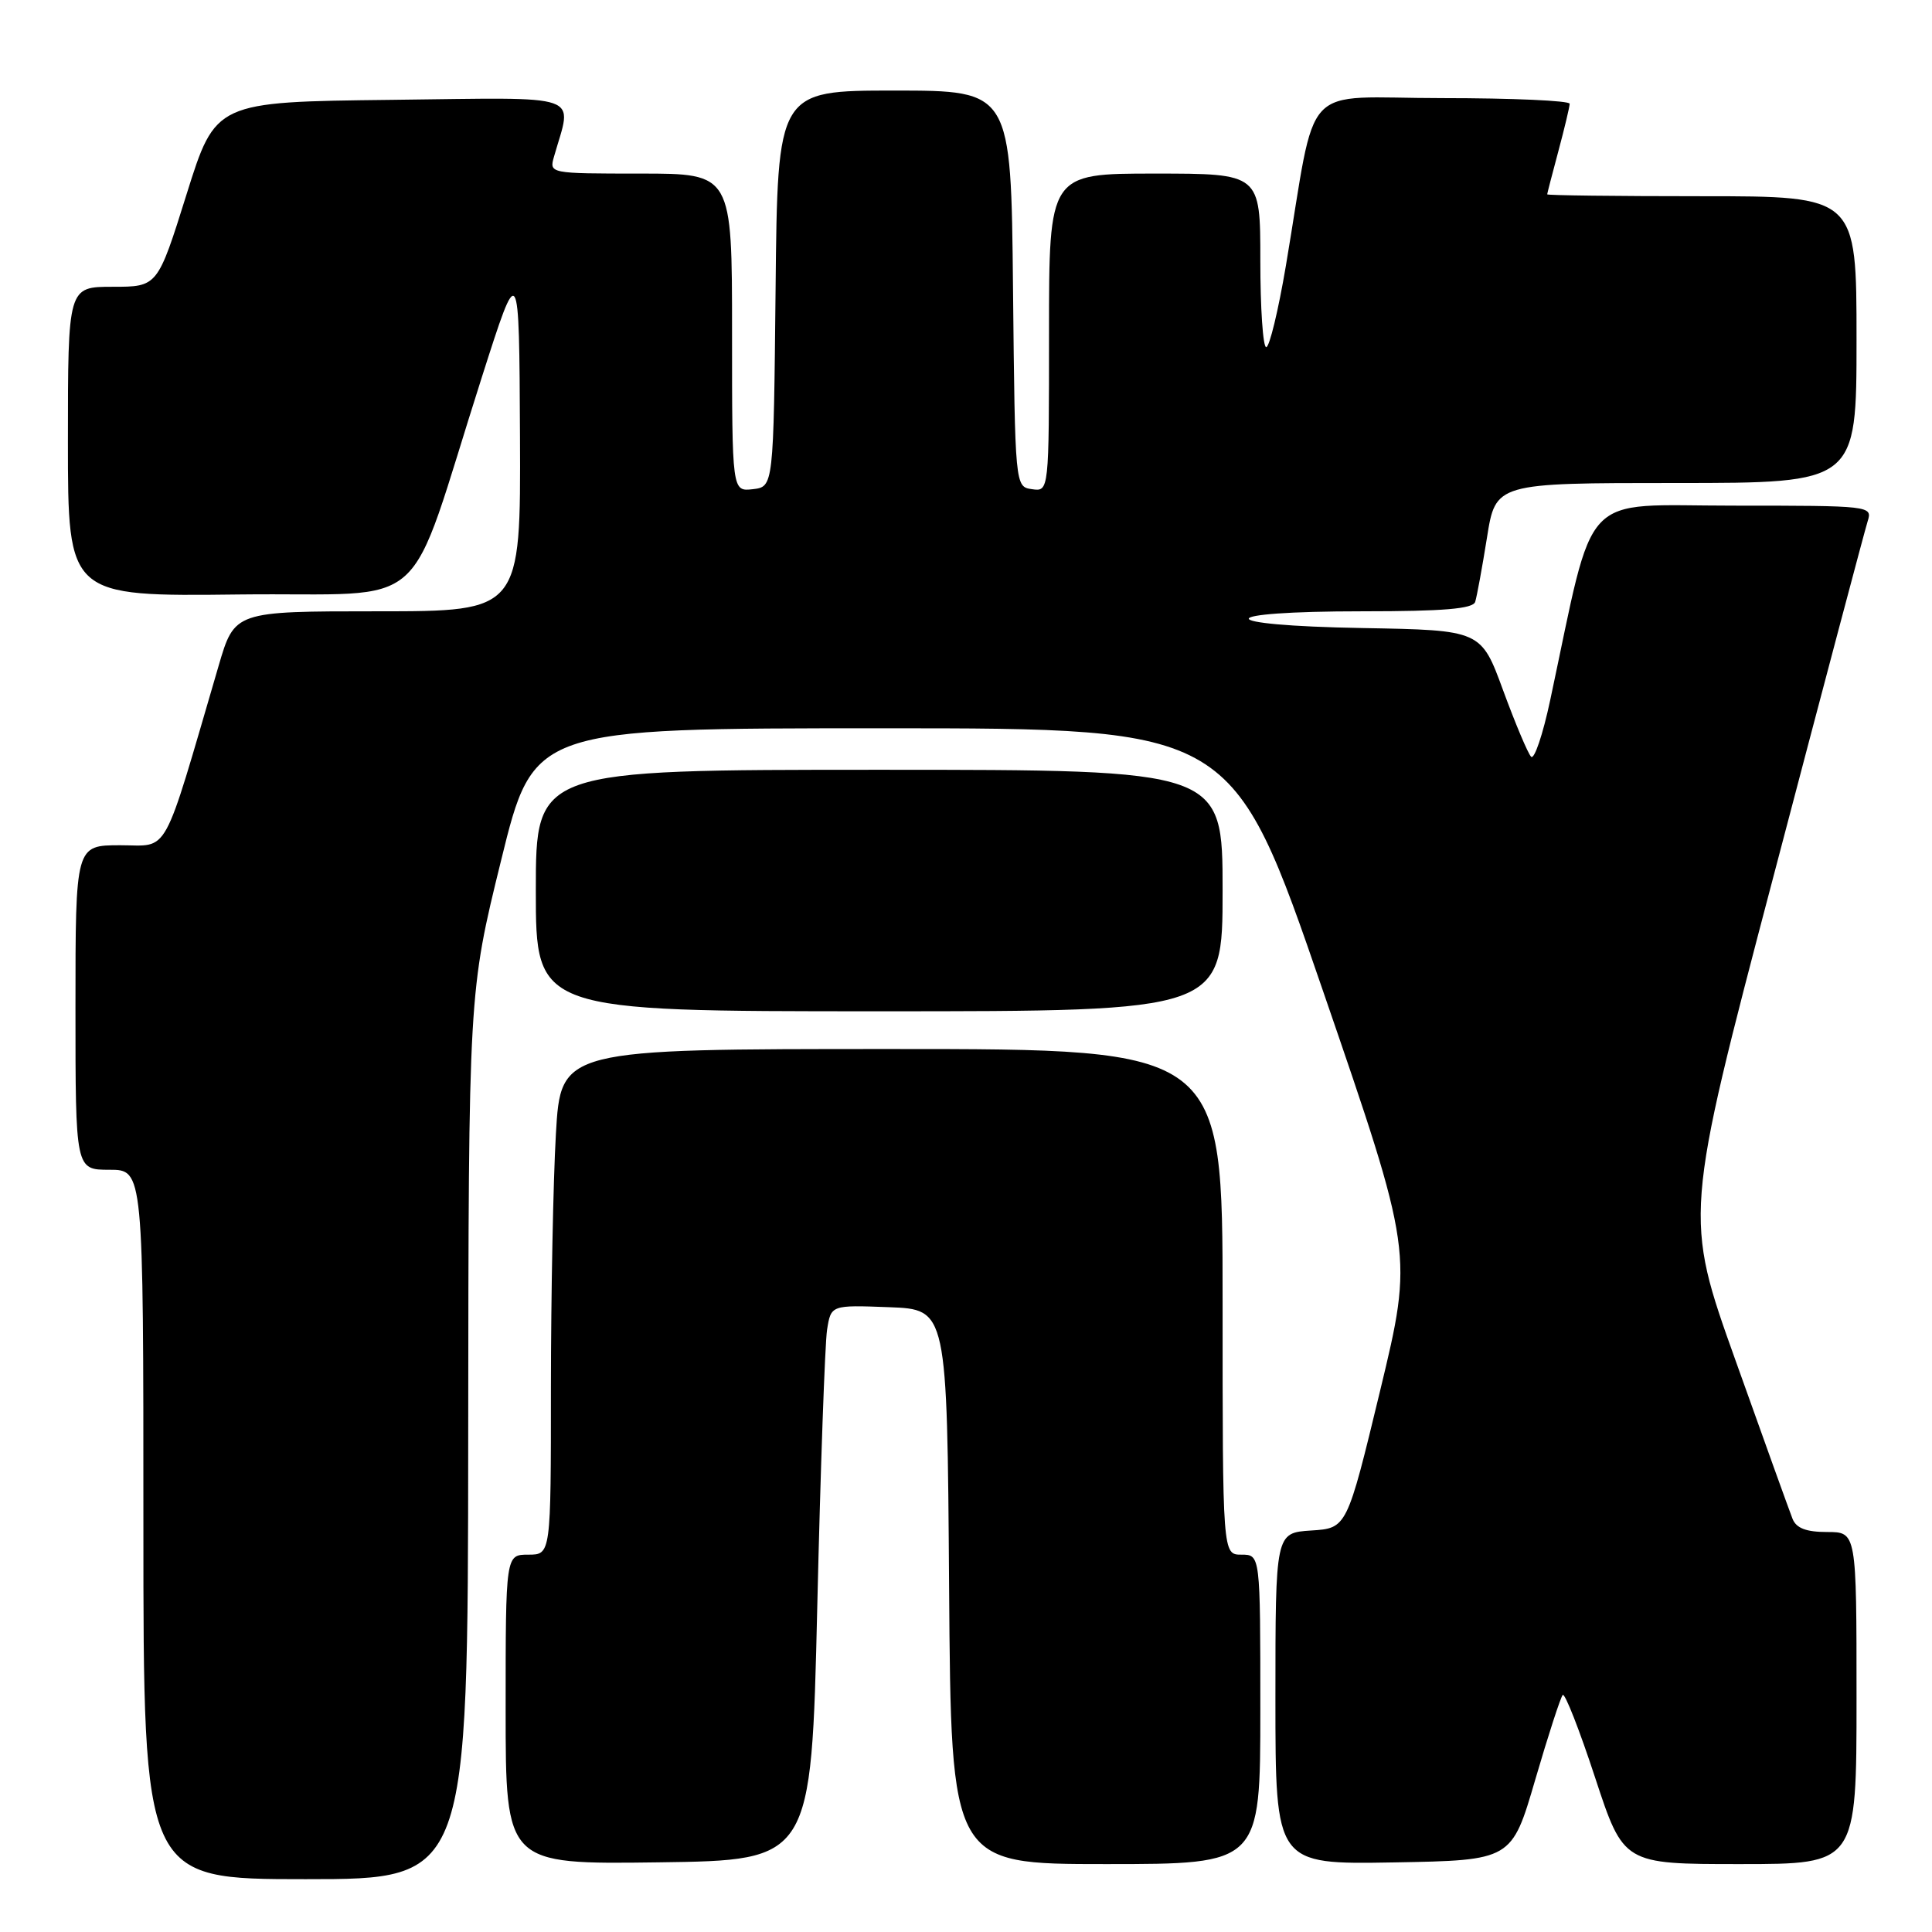 <?xml version="1.0" encoding="UTF-8" standalone="no"?>
<!DOCTYPE svg PUBLIC "-//W3C//DTD SVG 1.1//EN" "http://www.w3.org/Graphics/SVG/1.1/DTD/svg11.dtd" >
<svg xmlns="http://www.w3.org/2000/svg" xmlns:xlink="http://www.w3.org/1999/xlink" version="1.1" viewBox="0 0 256 256">
 <g >
 <path fill="currentColor"
d=" M 62.04 190.25 C 62.09 131.50 62.09 131.50 66.40 114.00 C 70.70 96.50 70.70 96.50 117.02 96.50 C 163.34 96.50 163.34 96.50 175.30 131.29 C 187.26 166.07 187.26 166.07 182.87 184.29 C 178.47 202.50 178.47 202.50 173.74 202.80 C 169.00 203.11 169.00 203.11 169.00 225.08 C 169.00 247.05 169.00 247.05 184.66 246.78 C 200.31 246.50 200.31 246.50 203.43 235.81 C 205.15 229.92 206.79 224.88 207.07 224.59 C 207.36 224.31 209.29 229.23 211.36 235.54 C 215.13 247.00 215.13 247.00 230.57 247.00 C 246.00 247.00 246.00 247.00 246.00 225.00 C 246.00 203.00 246.00 203.00 242.11 203.00 C 239.33 203.00 238.02 202.50 237.52 201.25 C 237.14 200.29 233.75 190.88 229.99 180.33 C 223.14 161.17 223.14 161.17 234.99 116.14 C 241.50 91.37 247.12 70.18 247.48 69.05 C 248.12 67.03 247.84 67.00 229.66 67.00 C 209.08 67.00 211.45 64.48 205.41 92.77 C 204.44 97.33 203.30 100.70 202.88 100.27 C 202.46 99.85 200.80 95.90 199.18 91.50 C 196.25 83.50 196.25 83.50 180.58 83.22 C 160.43 82.87 160.43 81.00 180.59 81.00 C 191.29 81.00 195.17 80.67 195.47 79.75 C 195.69 79.06 196.39 75.24 197.03 71.25 C 198.18 64.00 198.18 64.00 222.09 64.00 C 246.00 64.00 246.00 64.00 246.00 45.00 C 246.00 26.00 246.00 26.00 225.50 26.00 C 214.22 26.00 205.01 25.89 205.01 25.75 C 205.02 25.61 205.69 23.02 206.50 20.00 C 207.31 16.98 207.98 14.16 207.99 13.75 C 207.99 13.34 200.40 13.00 191.11 13.00 C 171.98 13.00 174.61 10.17 170.38 35.25 C 169.38 41.16 168.21 46.00 167.78 46.00 C 167.35 46.00 167.00 40.83 167.00 34.50 C 167.00 23.00 167.00 23.00 153.00 23.00 C 139.00 23.00 139.00 23.00 139.00 44.07 C 139.00 65.14 139.00 65.14 136.75 64.82 C 134.50 64.50 134.50 64.50 134.23 38.25 C 133.97 12.00 133.97 12.00 118.50 12.00 C 103.03 12.00 103.03 12.00 102.77 38.25 C 102.50 64.50 102.50 64.50 99.75 64.82 C 97.00 65.13 97.00 65.13 97.00 44.07 C 97.00 23.00 97.00 23.00 84.88 23.00 C 72.79 23.00 72.77 22.99 73.41 20.75 C 75.83 12.24 77.82 12.93 51.91 13.23 C 28.56 13.50 28.56 13.50 24.72 25.75 C 20.88 38.00 20.88 38.00 14.94 38.00 C 9.00 38.00 9.00 38.00 9.00 58.52 C 9.00 79.04 9.00 79.04 31.75 78.77 C 57.66 78.46 53.58 82.12 63.84 50.00 C 68.79 34.50 68.79 34.50 68.90 57.75 C 69.00 81.00 69.00 81.00 50.04 81.00 C 31.08 81.00 31.08 81.00 28.96 88.25 C 21.40 114.06 22.53 112.00 15.94 112.00 C 10.00 112.00 10.00 112.00 10.00 133.50 C 10.00 155.00 10.00 155.00 14.50 155.00 C 19.00 155.00 19.00 155.00 19.00 202.00 C 19.00 249.00 19.00 249.00 40.50 249.00 C 62.00 249.00 62.00 249.00 62.04 190.25 Z  M 108.29 213.00 C 108.72 194.57 109.31 178.02 109.59 176.21 C 110.11 172.92 110.11 172.92 117.80 173.21 C 125.50 173.50 125.50 173.50 125.76 210.25 C 126.02 247.00 126.02 247.00 146.51 247.00 C 167.00 247.00 167.00 247.00 167.00 226.50 C 167.00 206.00 167.00 206.00 164.50 206.00 C 162.00 206.00 162.00 206.00 162.00 172.50 C 162.00 139.00 162.00 139.00 118.15 139.00 C 74.31 139.00 74.31 139.00 73.66 150.25 C 73.30 156.44 73.01 171.51 73.00 183.75 C 73.00 206.00 73.00 206.00 70.00 206.00 C 67.00 206.00 67.00 206.00 67.00 226.52 C 67.00 247.04 67.00 247.04 87.25 246.77 C 107.50 246.50 107.50 246.50 108.29 213.00 Z  M 162.00 118.00 C 162.00 102.00 162.00 102.00 116.50 102.00 C 71.00 102.00 71.00 102.00 71.00 118.00 C 71.00 134.00 71.00 134.00 116.50 134.00 C 162.00 134.00 162.00 134.00 162.00 118.00 Z "/>
</g>
</svg>